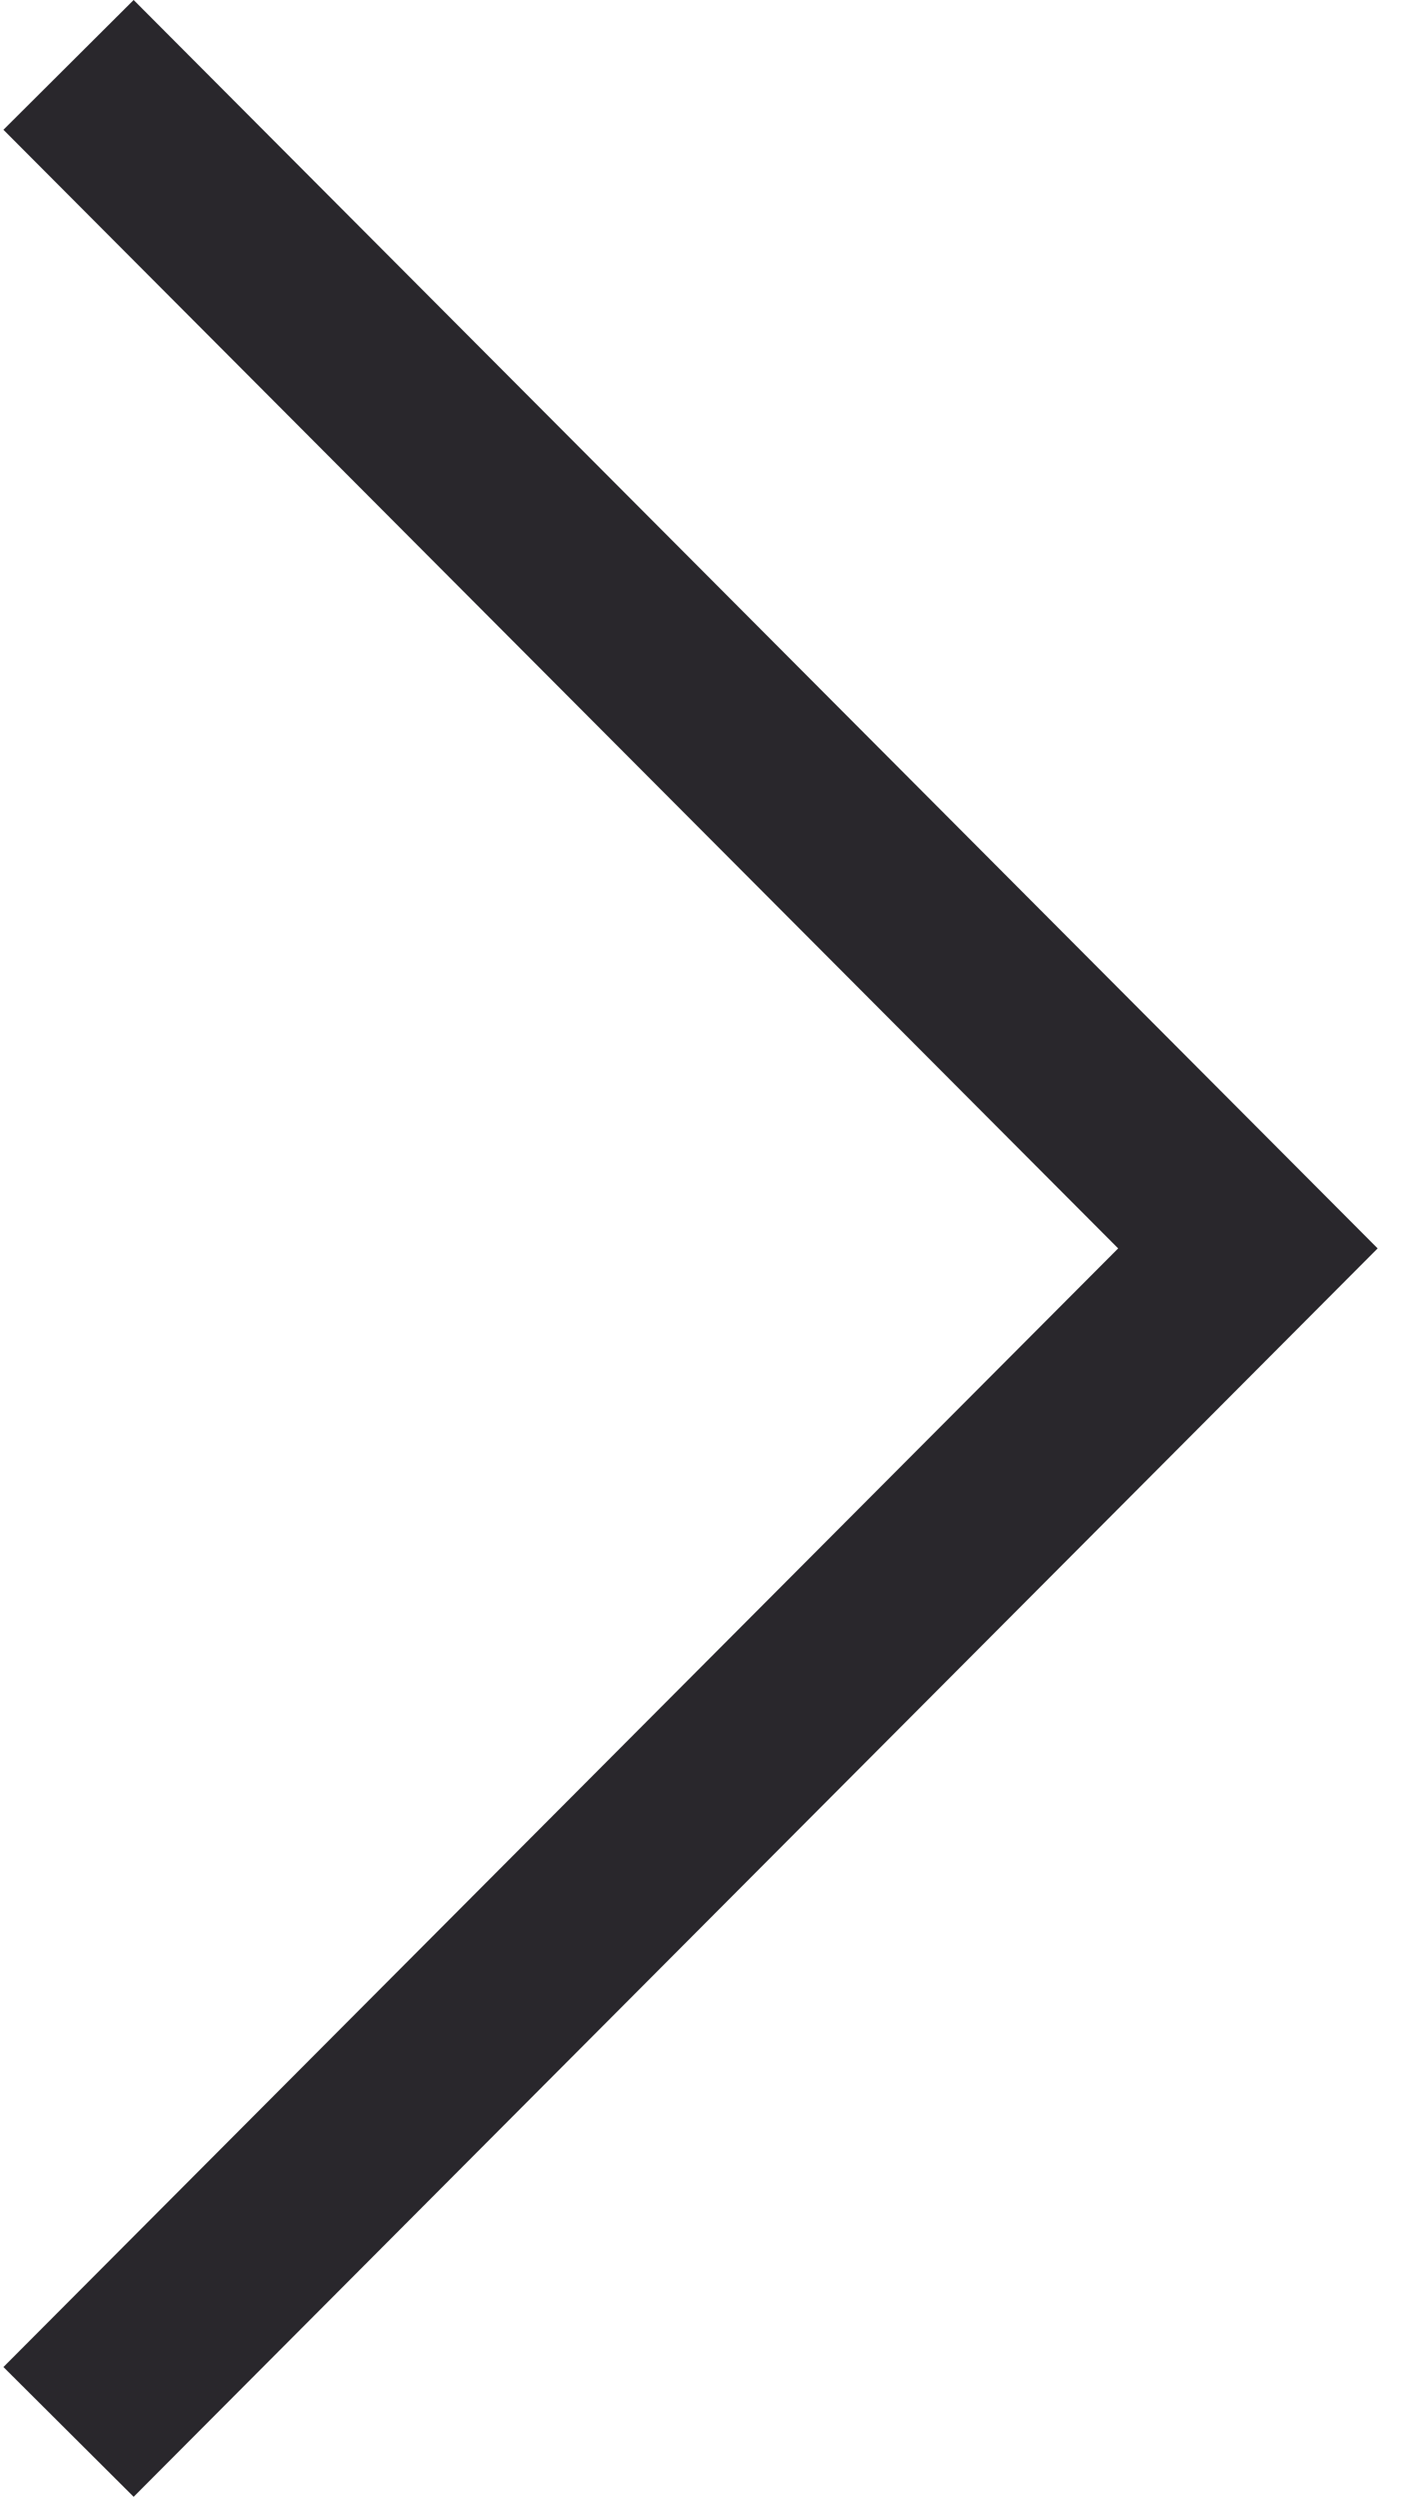 <?xml version="1.0" encoding="UTF-8"?>
<svg width="18px" height="32px" viewBox="0 0 18 32" version="1.1" xmlns="http://www.w3.org/2000/svg" xmlns:xlink="http://www.w3.org/1999/xlink">
    <!-- Generator: Sketch 53.2 (72643) - https://sketchapp.com -->
    <title>right-arrow</title>
    <desc>Created with Sketch.</desc>
    <g id="Page-1" stroke="none" stroke-width="1" fill="none" fill-rule="evenodd">
        <g id="items-visuels-web" transform="translate(-406, -947)" fill="#29272C" fill-rule="nonzero">
            <polygon id="right-arrow" points="407.711 947 406.044 948.661 420.315 962.978 406.044 977.295 407.711 978.956 423.637 962.978"></polygon>
        </g>
    </g>
</svg>